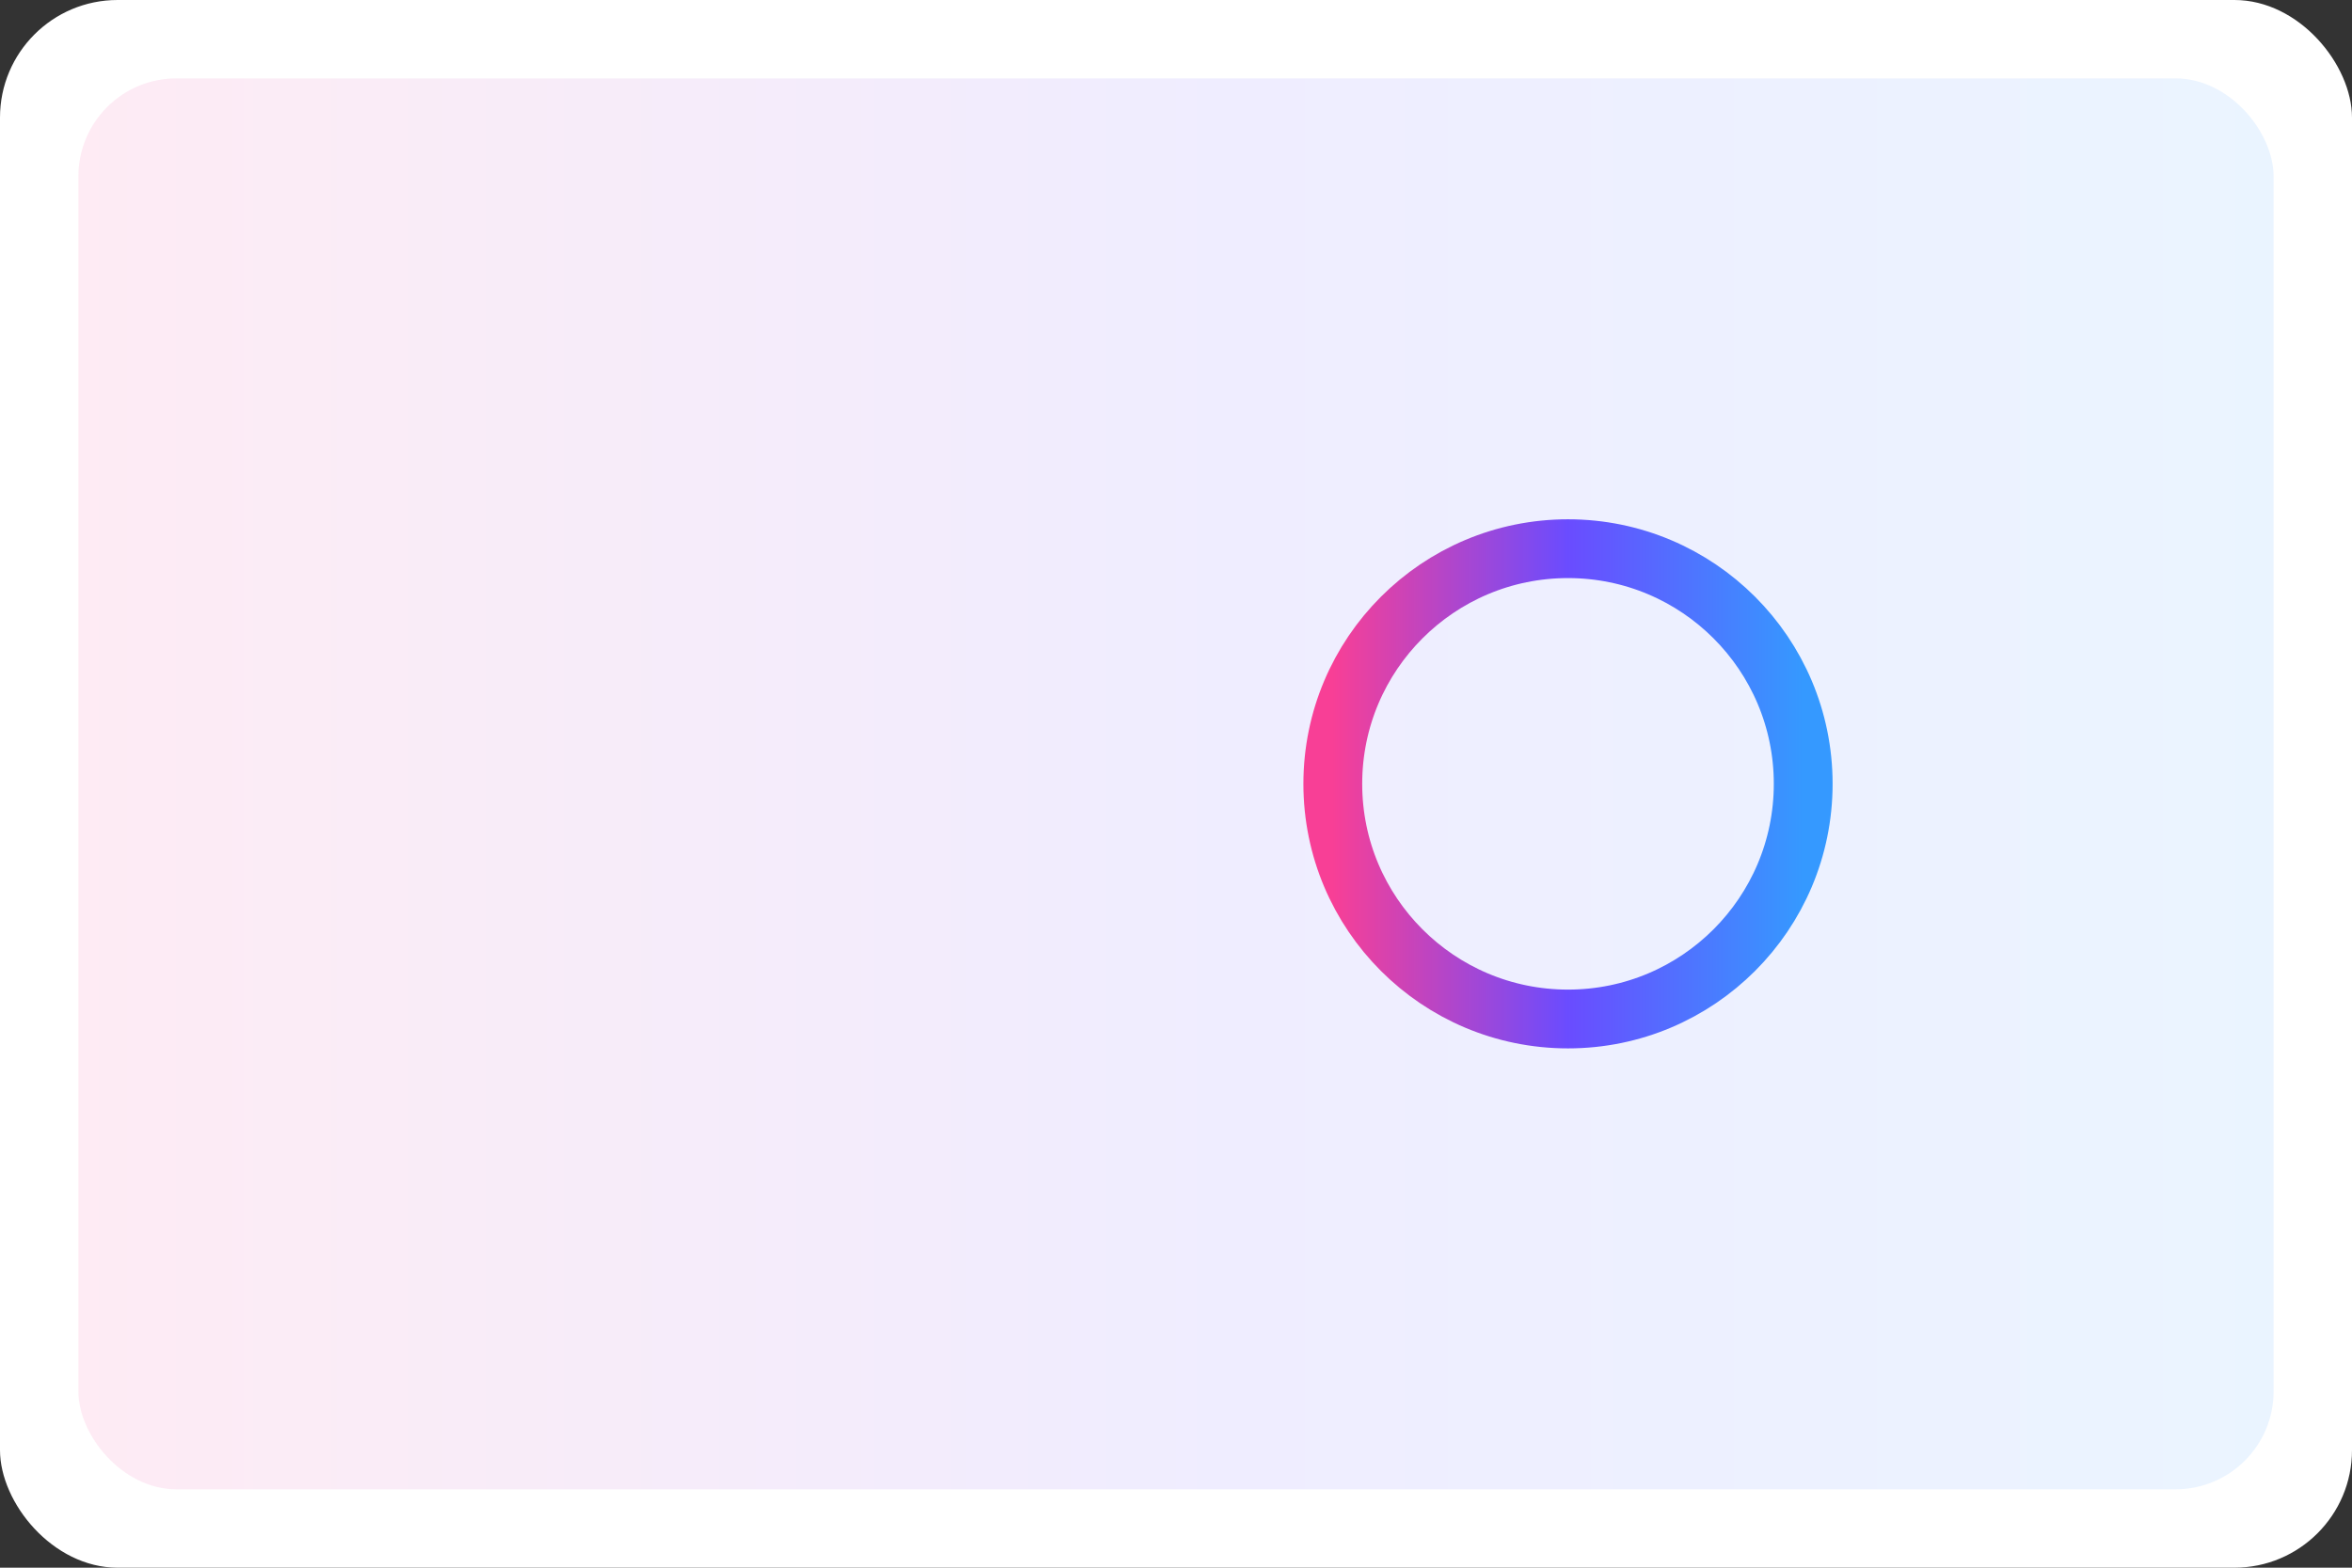 <svg xmlns="http://www.w3.org/2000/svg" viewBox="0 0 240 160">
  <rect x="0" y="0" width="240" height="160" fill="#333333" stroke="none"/>
  <defs>
    <linearGradient id="g" x1="0" x2="1">
      <stop offset="0" stop-color="#f83f96"/>
      <stop offset="0.5" stop-color="#6a4cff"/>
      <stop offset="1" stop-color="#3599ff"/>
    </linearGradient>
  </defs>
  <rect width="240" height="160" rx="12" fill="#fff"/>
  <rect x="8" y="8" width="224" height="144" rx="10" fill="url(#g)" opacity="0.1"/>
  <g stroke="url(#g)" stroke-width="6" stroke-linecap="round" stroke-linejoin="round" fill="none">
    <path d="M60 80h40"/>
    <path d="M80 60v40"/>
    <circle cx="160" cy="80" r="24"/>
  </g>
</svg>